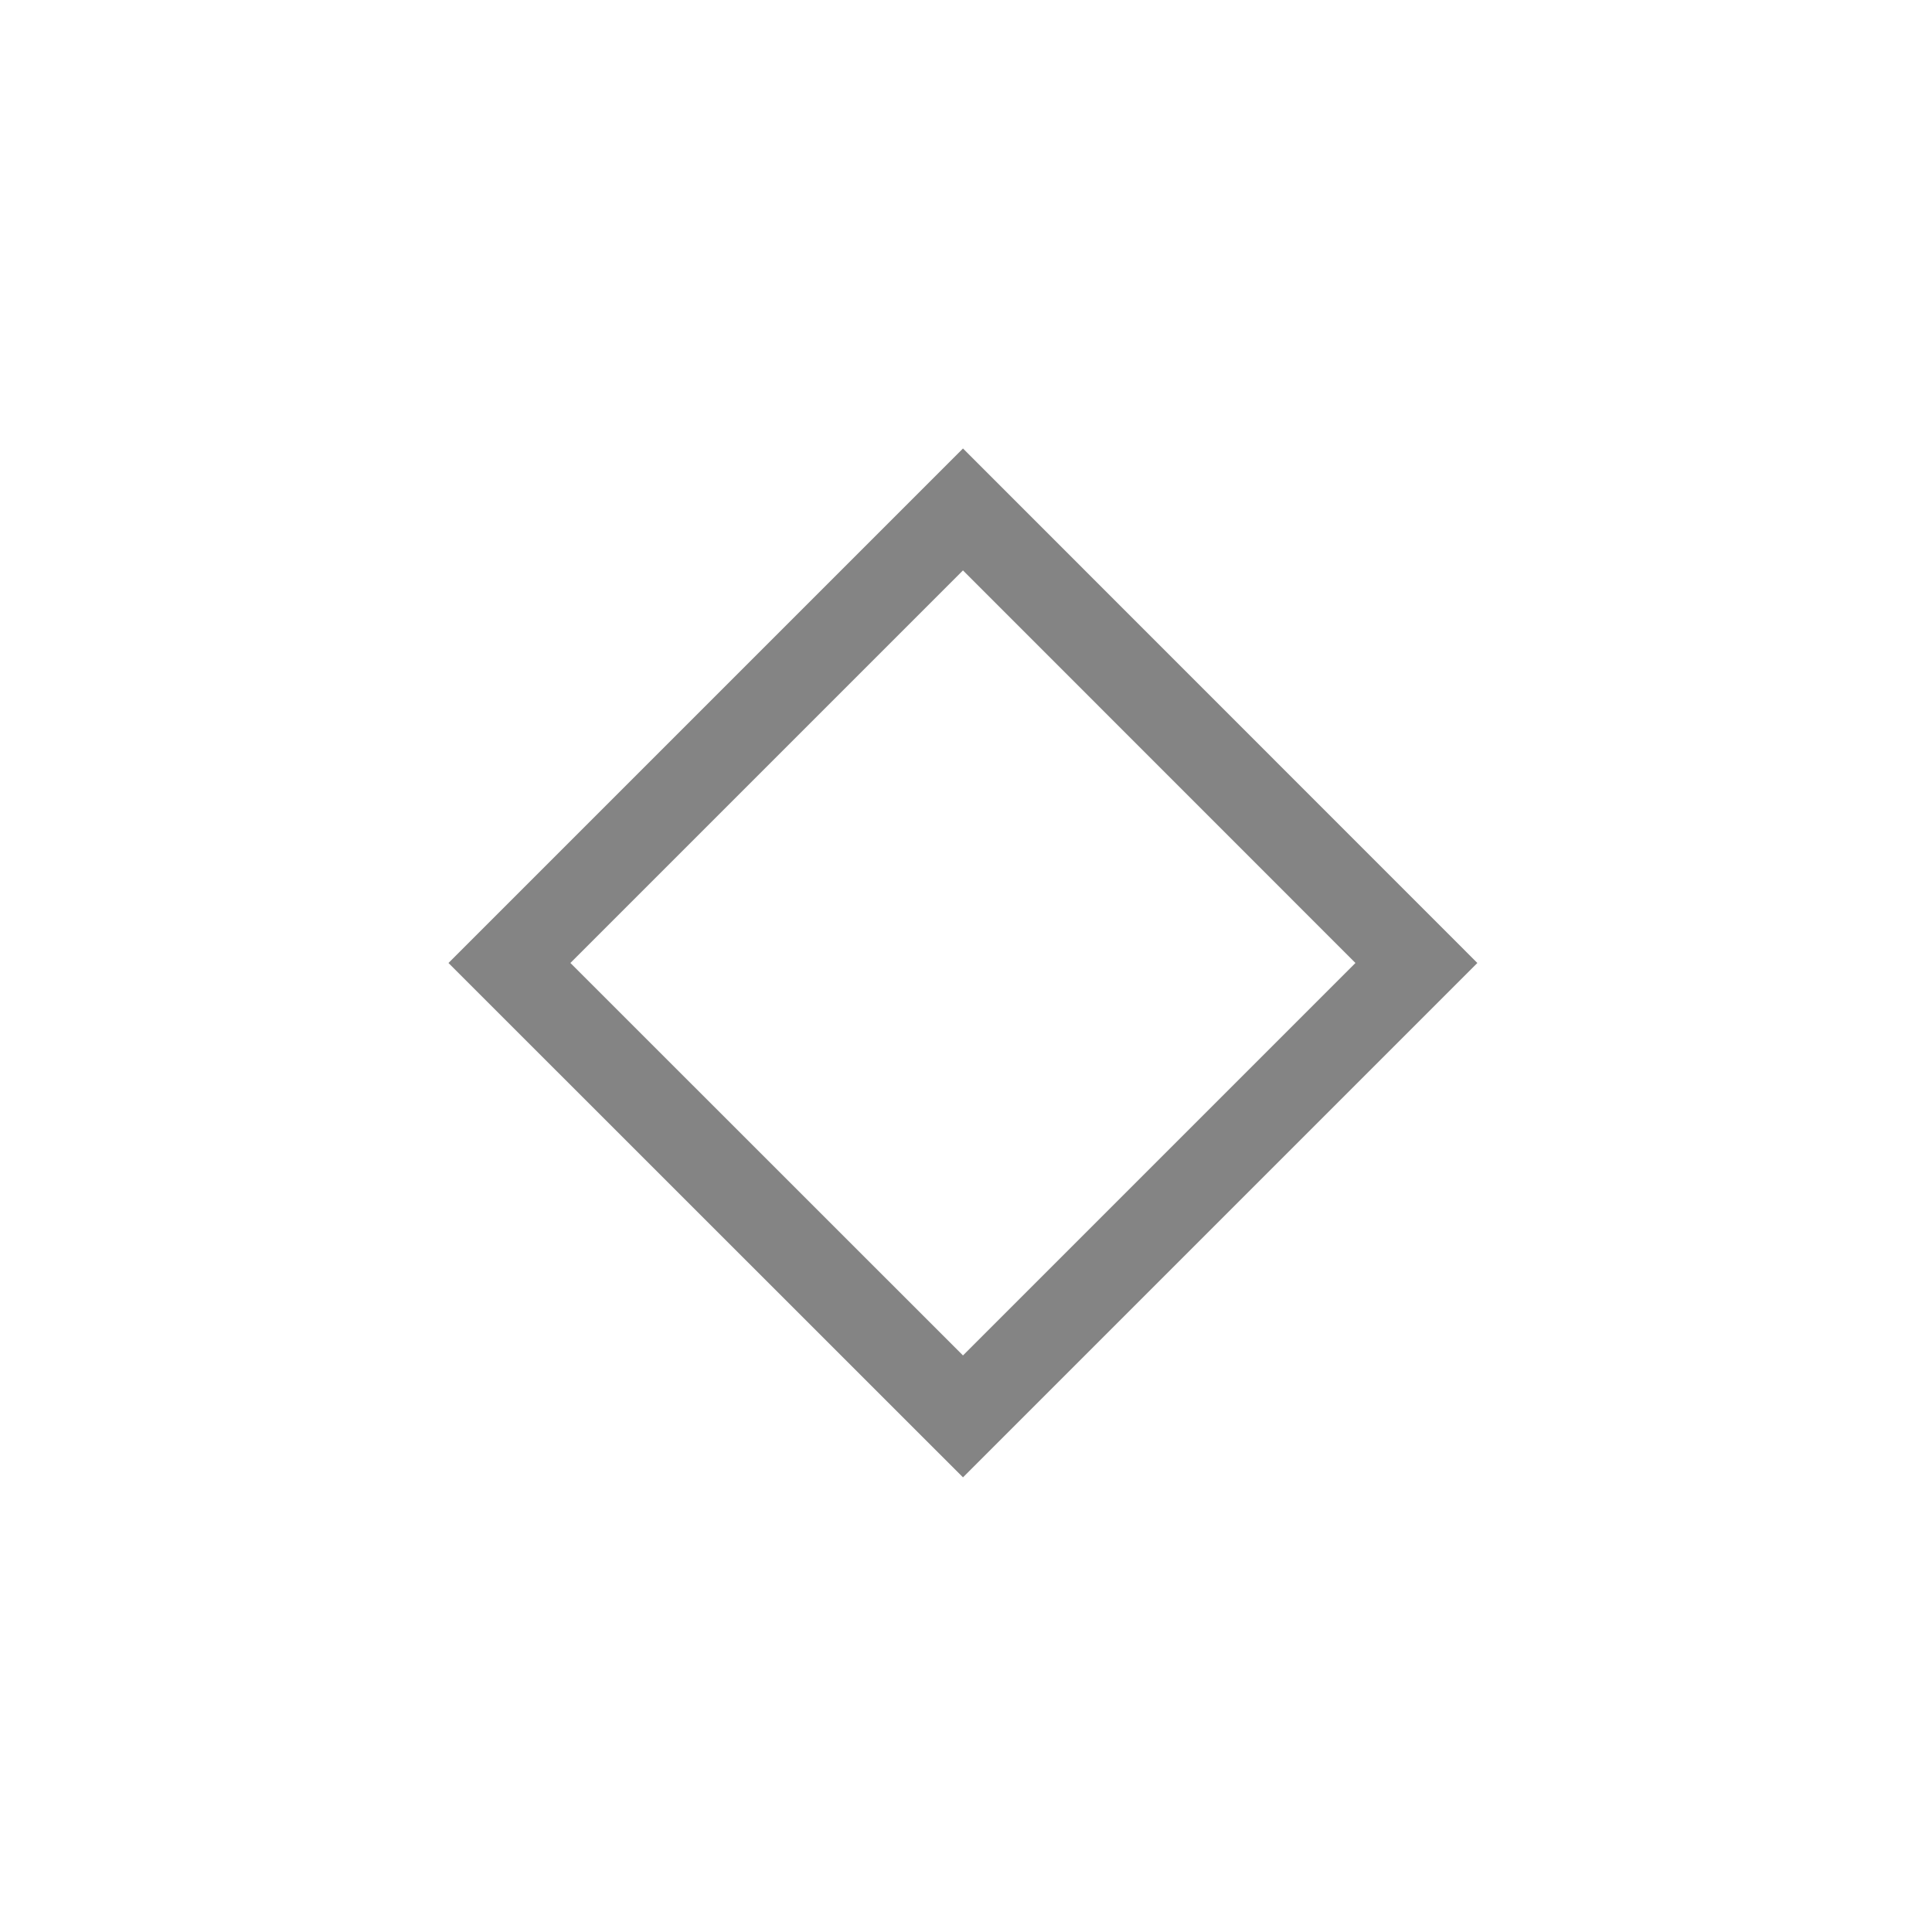 <svg width="16" height="16" viewBox="0 0 16 16" fill="none" xmlns="http://www.w3.org/2000/svg">
<path d="M7.975 4.219L11.73 7.975L7.975 11.73L4.219 7.975L7.975 4.219Z" stroke="#848484" stroke-width="0.714"/>
</svg>
